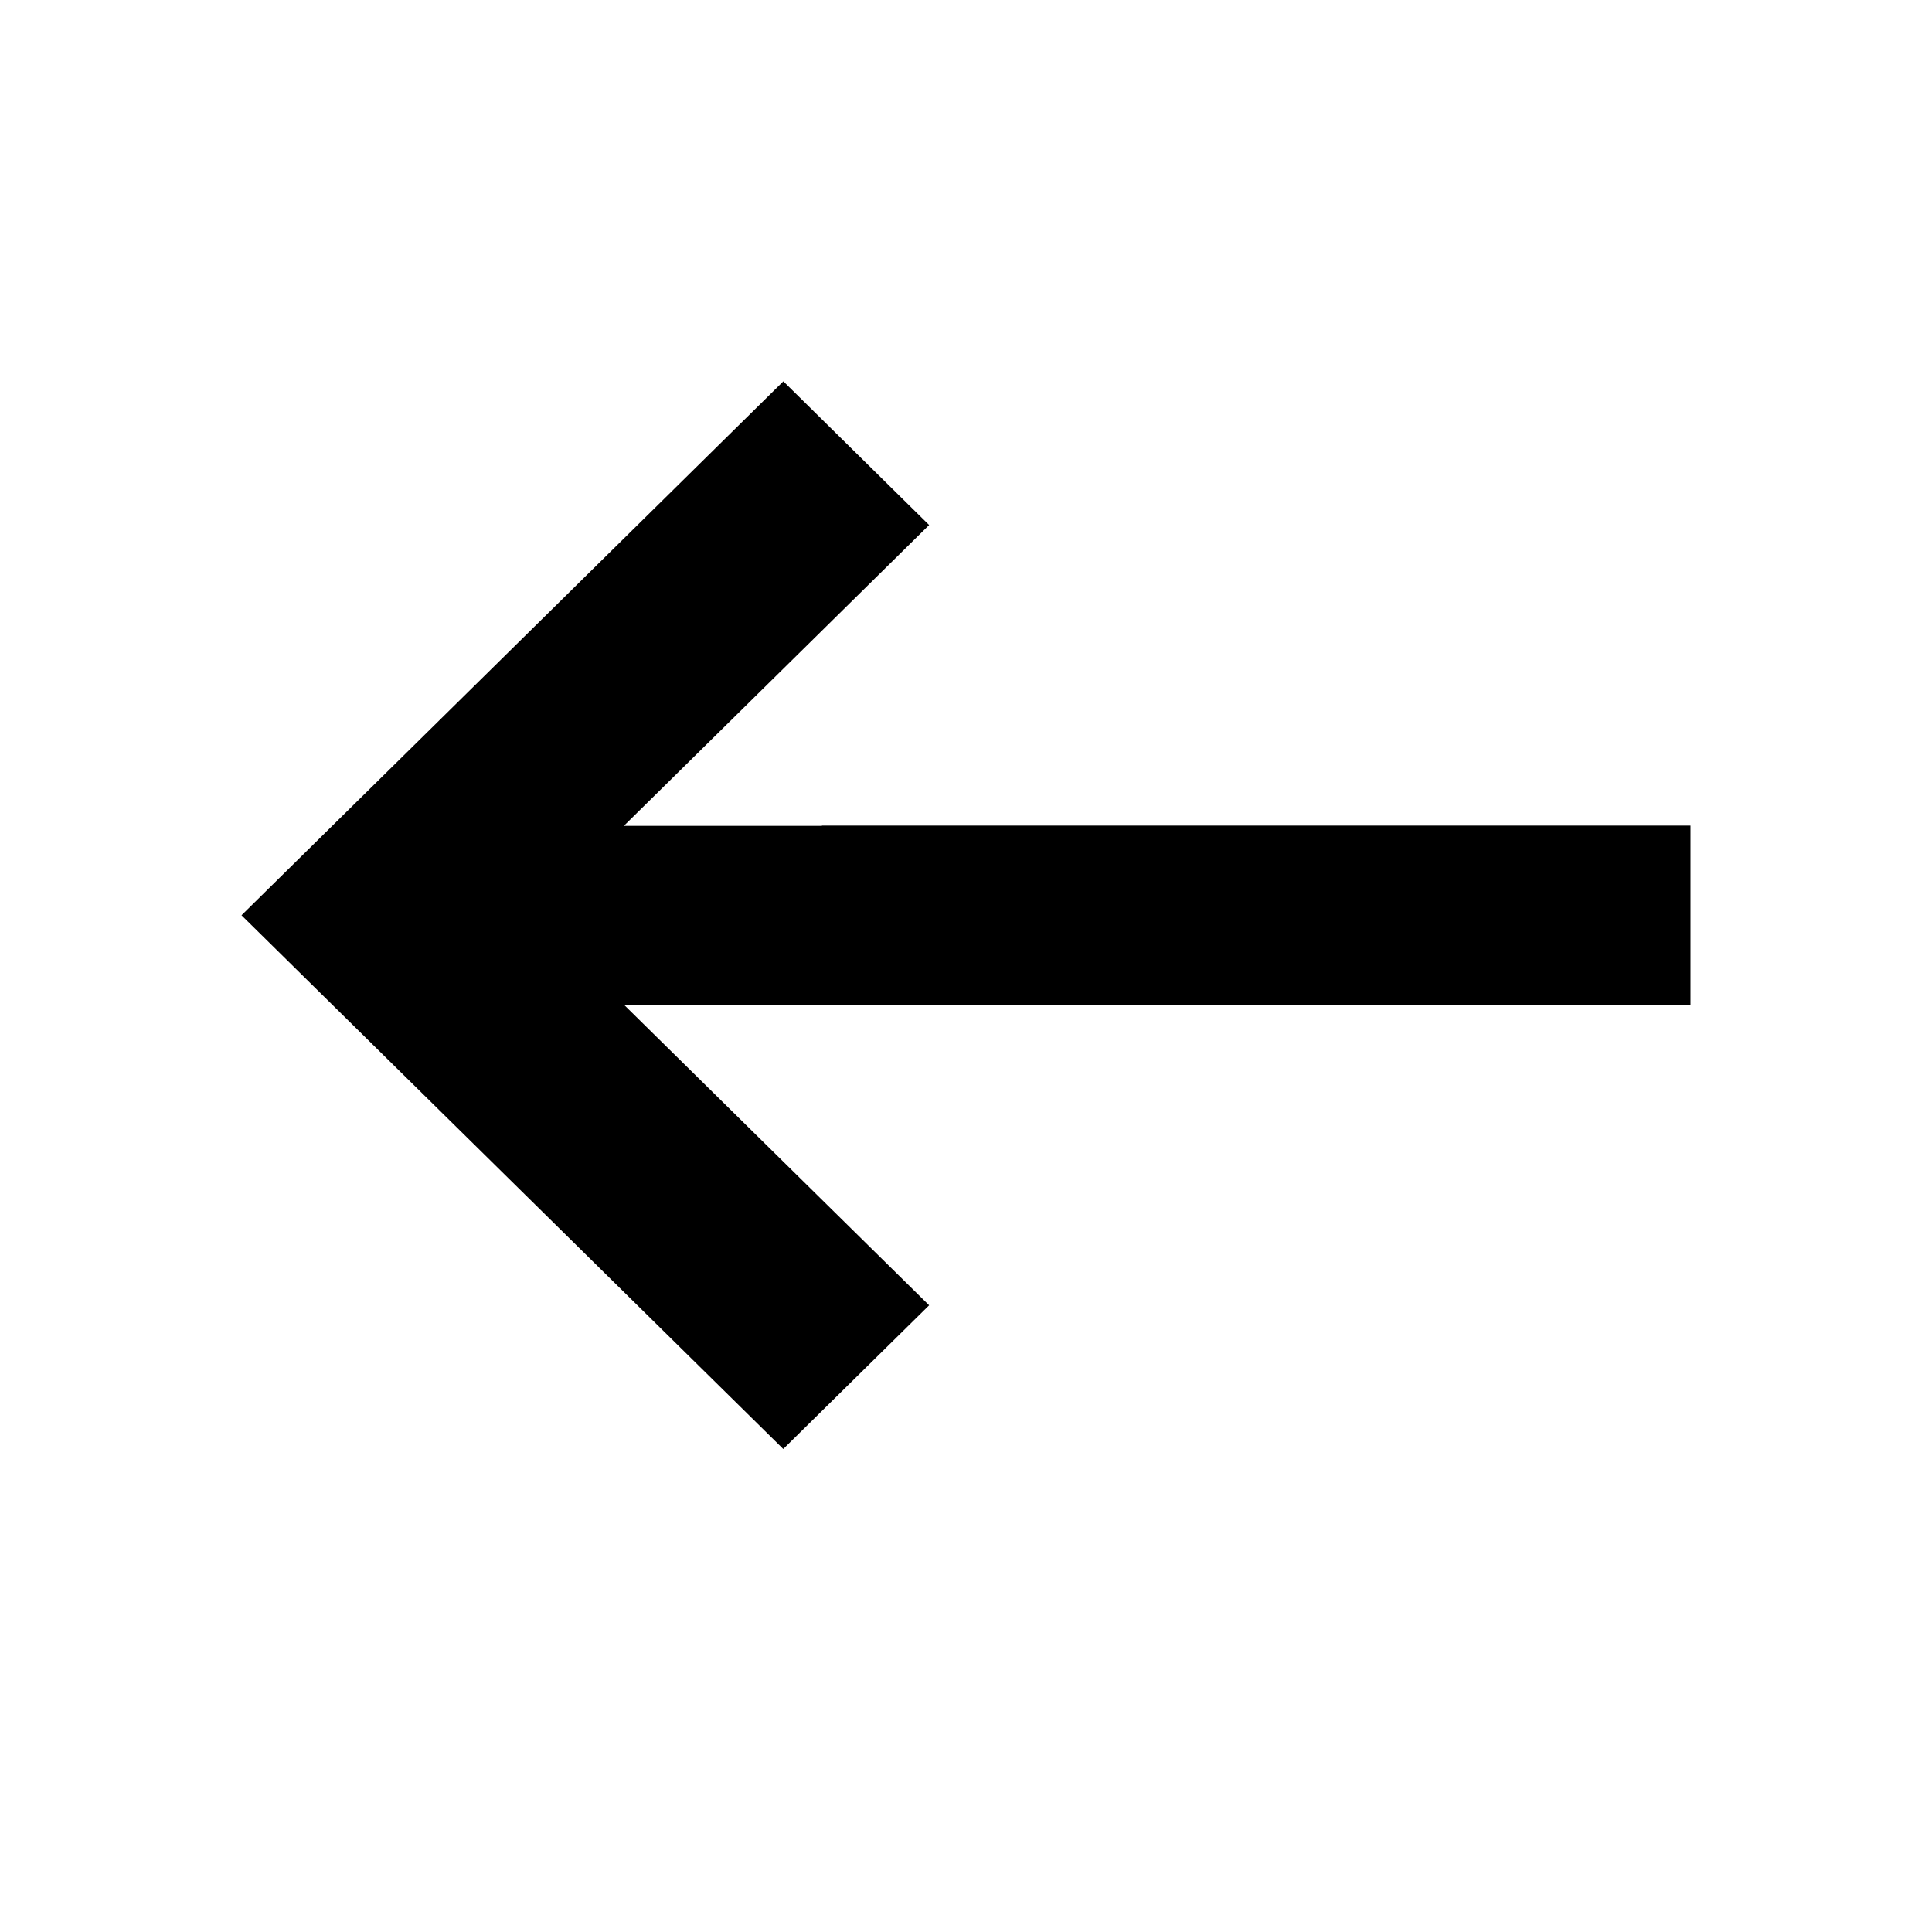 <svg width="24" height="24" viewBox="0 0 24 24" fill="none" xmlns="http://www.w3.org/2000/svg">
    <path d="m9.73 18 1.812-1.785-3.791-3.734H21v-2.225H10.21v.003H7.75l3.792-3.737-1.811-1.785L3 11.37 9.73 18z" fill="#000"/>
</svg>
